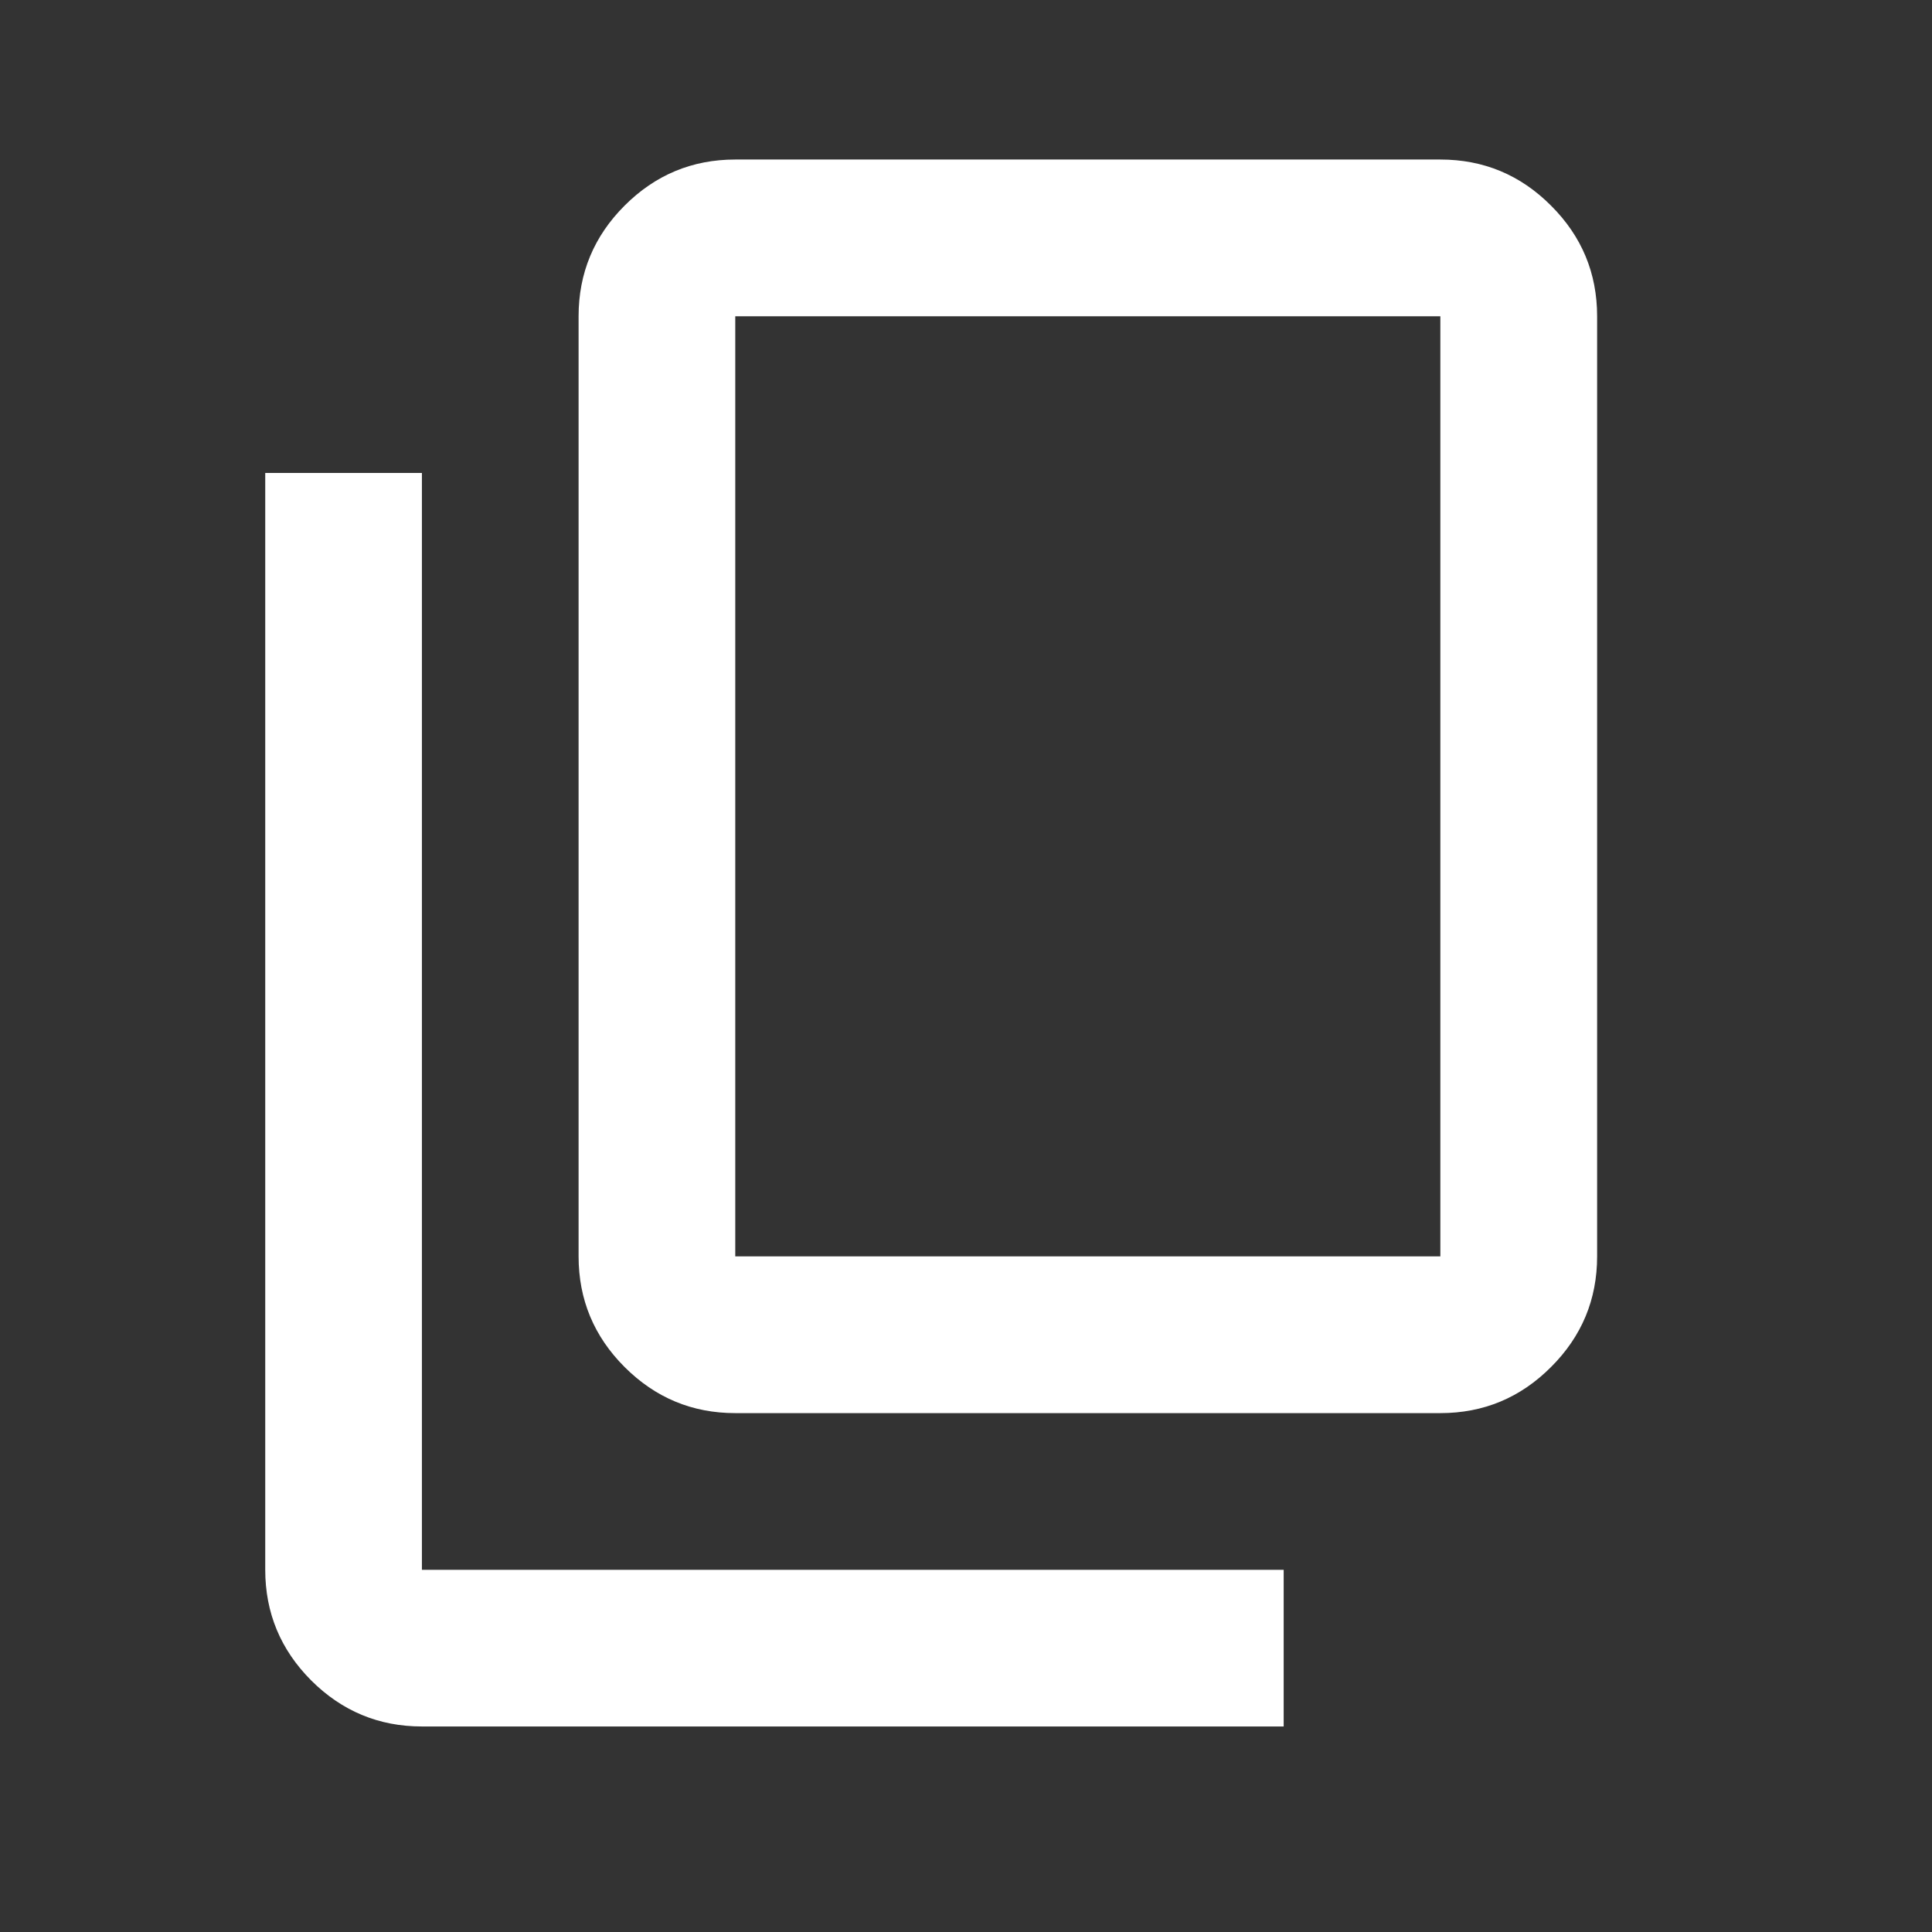 <svg width="21" height="21" viewBox="0 0 21 21" fill="none" xmlns="http://www.w3.org/2000/svg">
<rect x="0" y="0" width="21" height="21" fill="#333333" stroke="none"/>
<mask id="mask0_5376_43582" style="mask-type:alpha" maskUnits="userSpaceOnUse" x="0" y="0" width="21" height="21">
<rect x="0.328" y="0.031" width="20.438" height="20.438" fill="#D9D9D9"/>
</mask>
<g mask="url(#mask0_5376_43582)">
<path d="M7.992 15.36C7.524 15.36 7.123 15.193 6.789 14.859C6.456 14.526 6.289 14.125 6.289 13.656V3.438C6.289 2.969 6.456 2.568 6.789 2.235C7.123 1.901 7.524 1.734 7.992 1.734H15.656C16.125 1.734 16.526 1.901 16.859 2.235C17.193 2.568 17.36 2.969 17.36 3.438V13.656C17.36 14.125 17.193 14.526 16.859 14.859C16.526 15.193 16.125 15.36 15.656 15.36H7.992ZM7.992 13.656H15.656V3.438H7.992V13.656ZM4.586 18.766C4.118 18.766 3.717 18.599 3.383 18.266C3.05 17.932 2.883 17.531 2.883 17.063V5.141H4.586V17.063H13.953V18.766H4.586Z" fill="white"/>
</g>
</svg>
